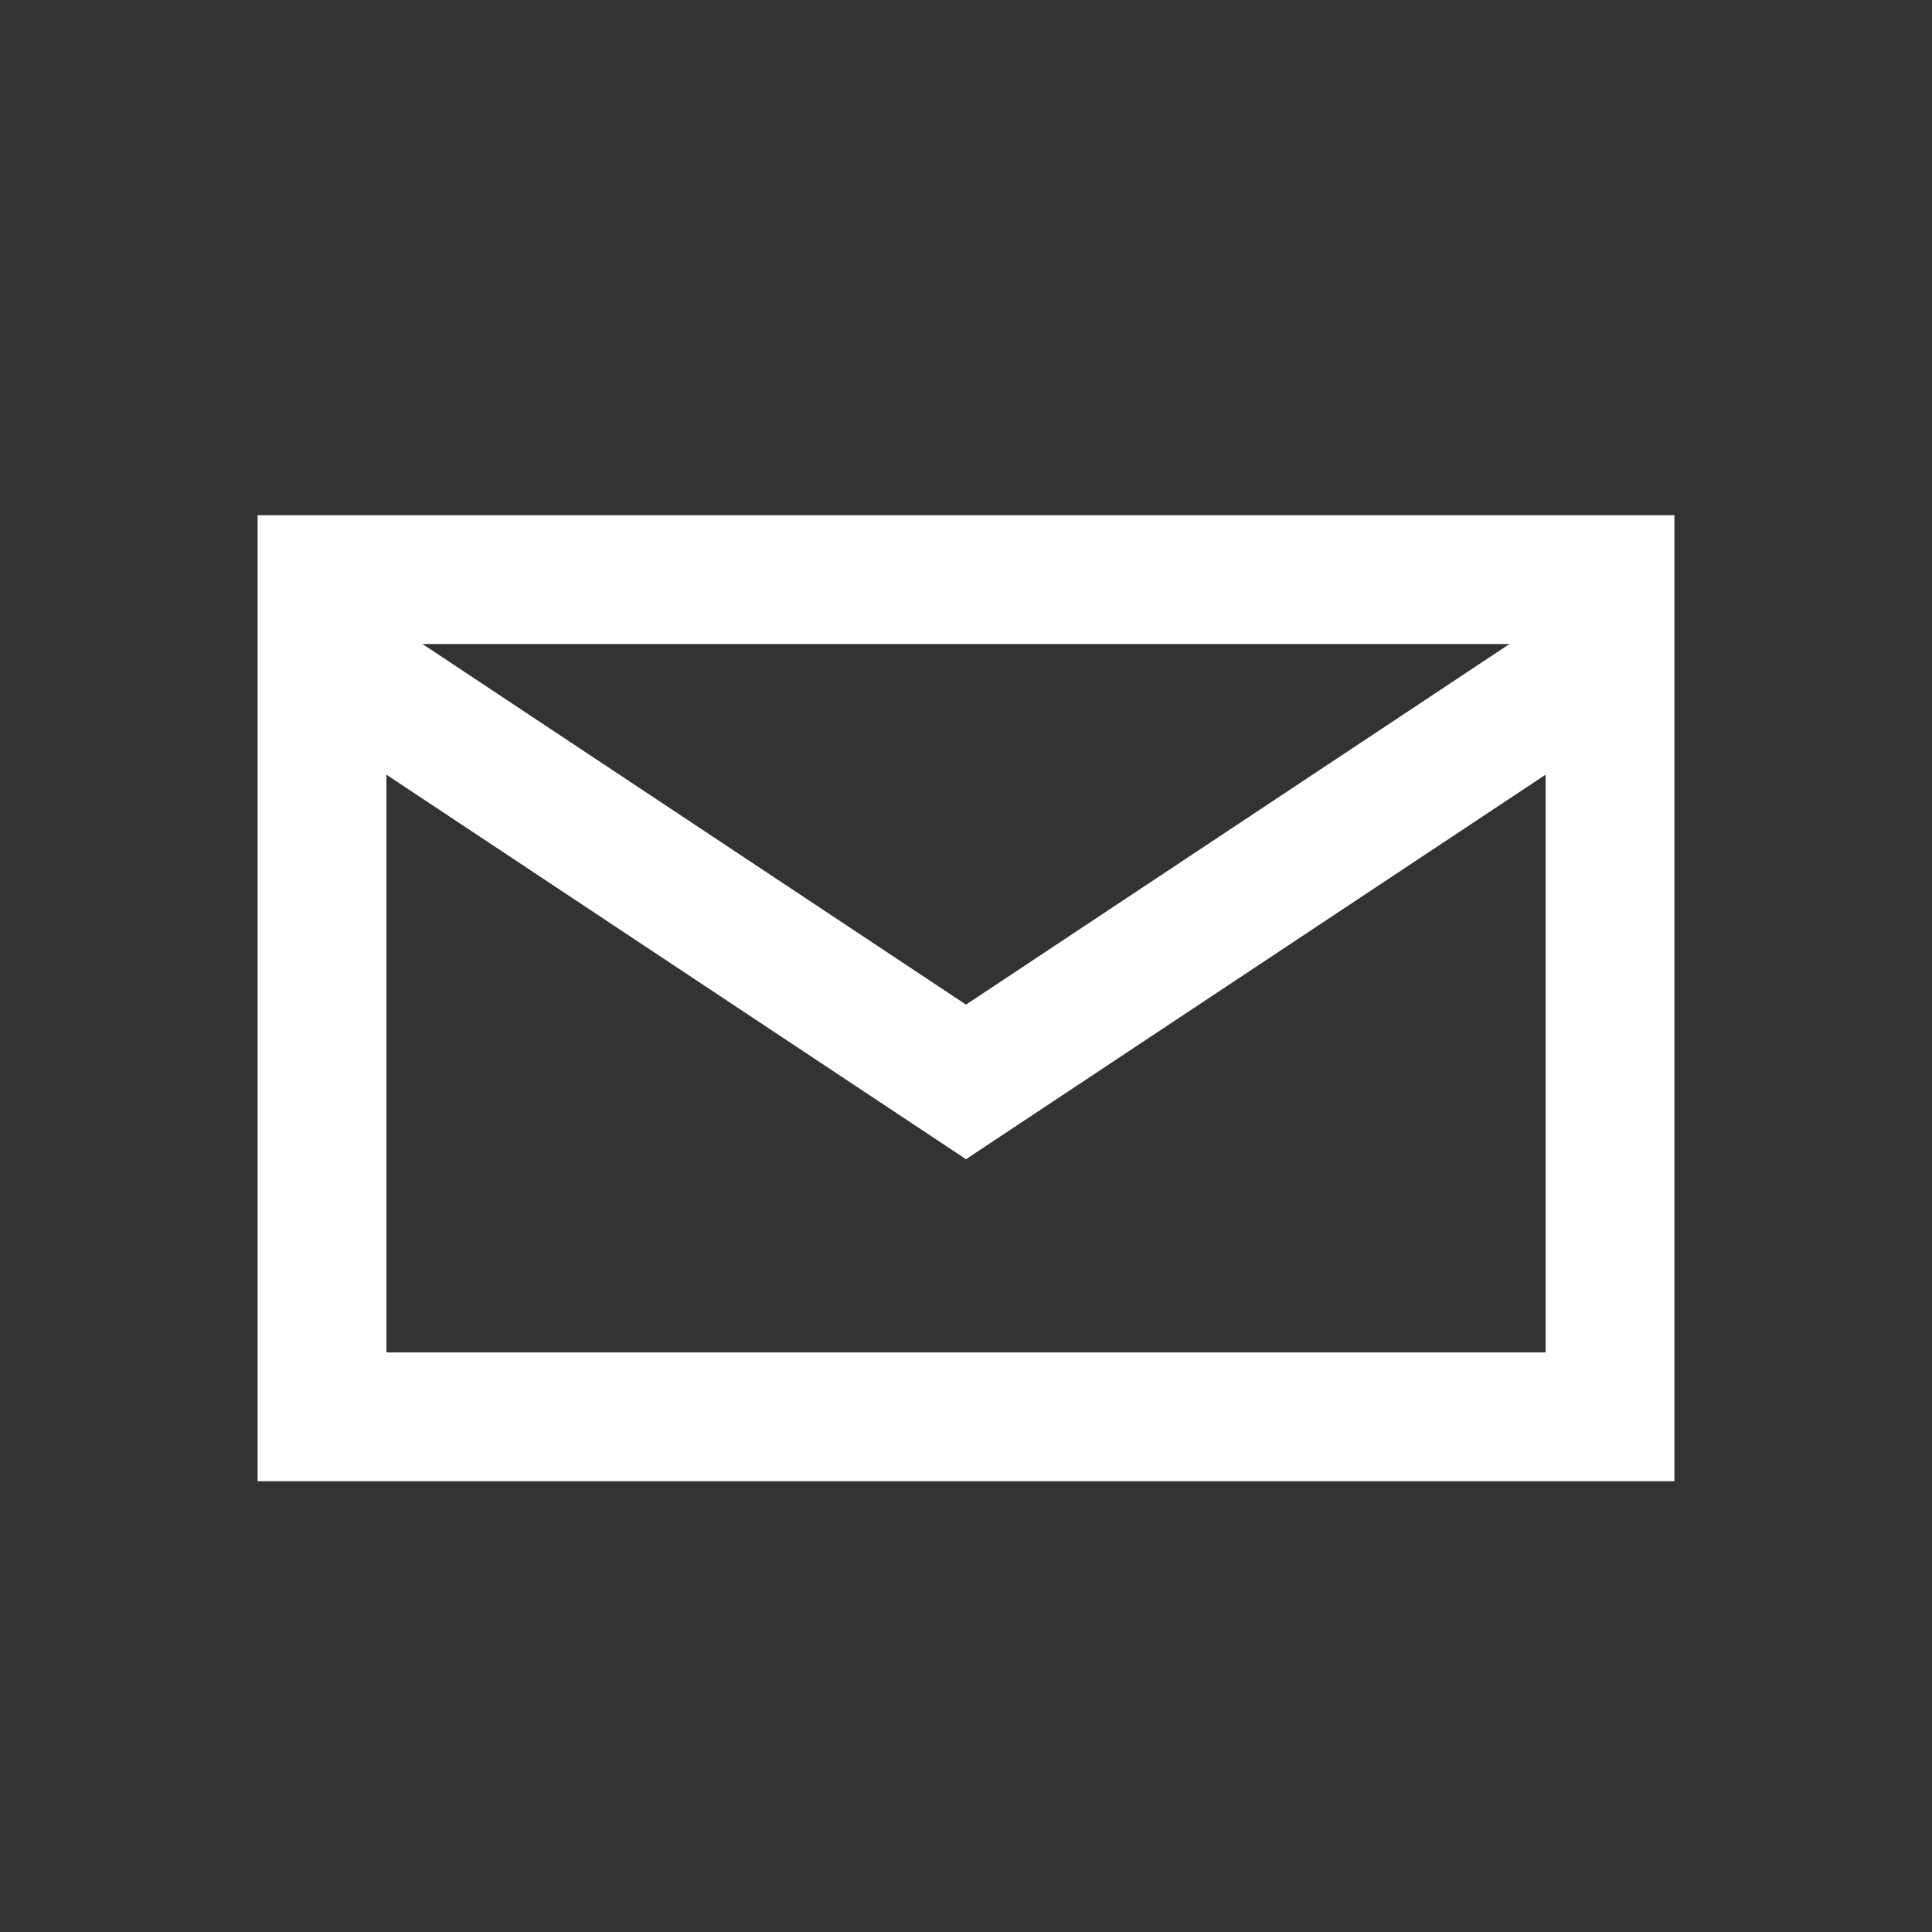 <svg xmlns="http://www.w3.org/2000/svg" width="30" height="30" viewBox="0 0 30 30">
    <rect x="0" y="0" width="30" height="30" fill="#333333" stroke="none"/>
    <g fill="none" fill-rule="evenodd">
        <path stroke="#FFF" stroke-width="2" d="M5 9h20v13H5z"/>
        <path fill="#FFF" fill-rule="nonzero" d="M16.11 16.336L15 18 4.113 10.777l1.11-1.664z"/>
        <path fill="#FFF" fill-rule="nonzero" d="M13.89 16.336L15 18l10.887-7.223-1.11-1.664z"/>
    </g>
</svg>
